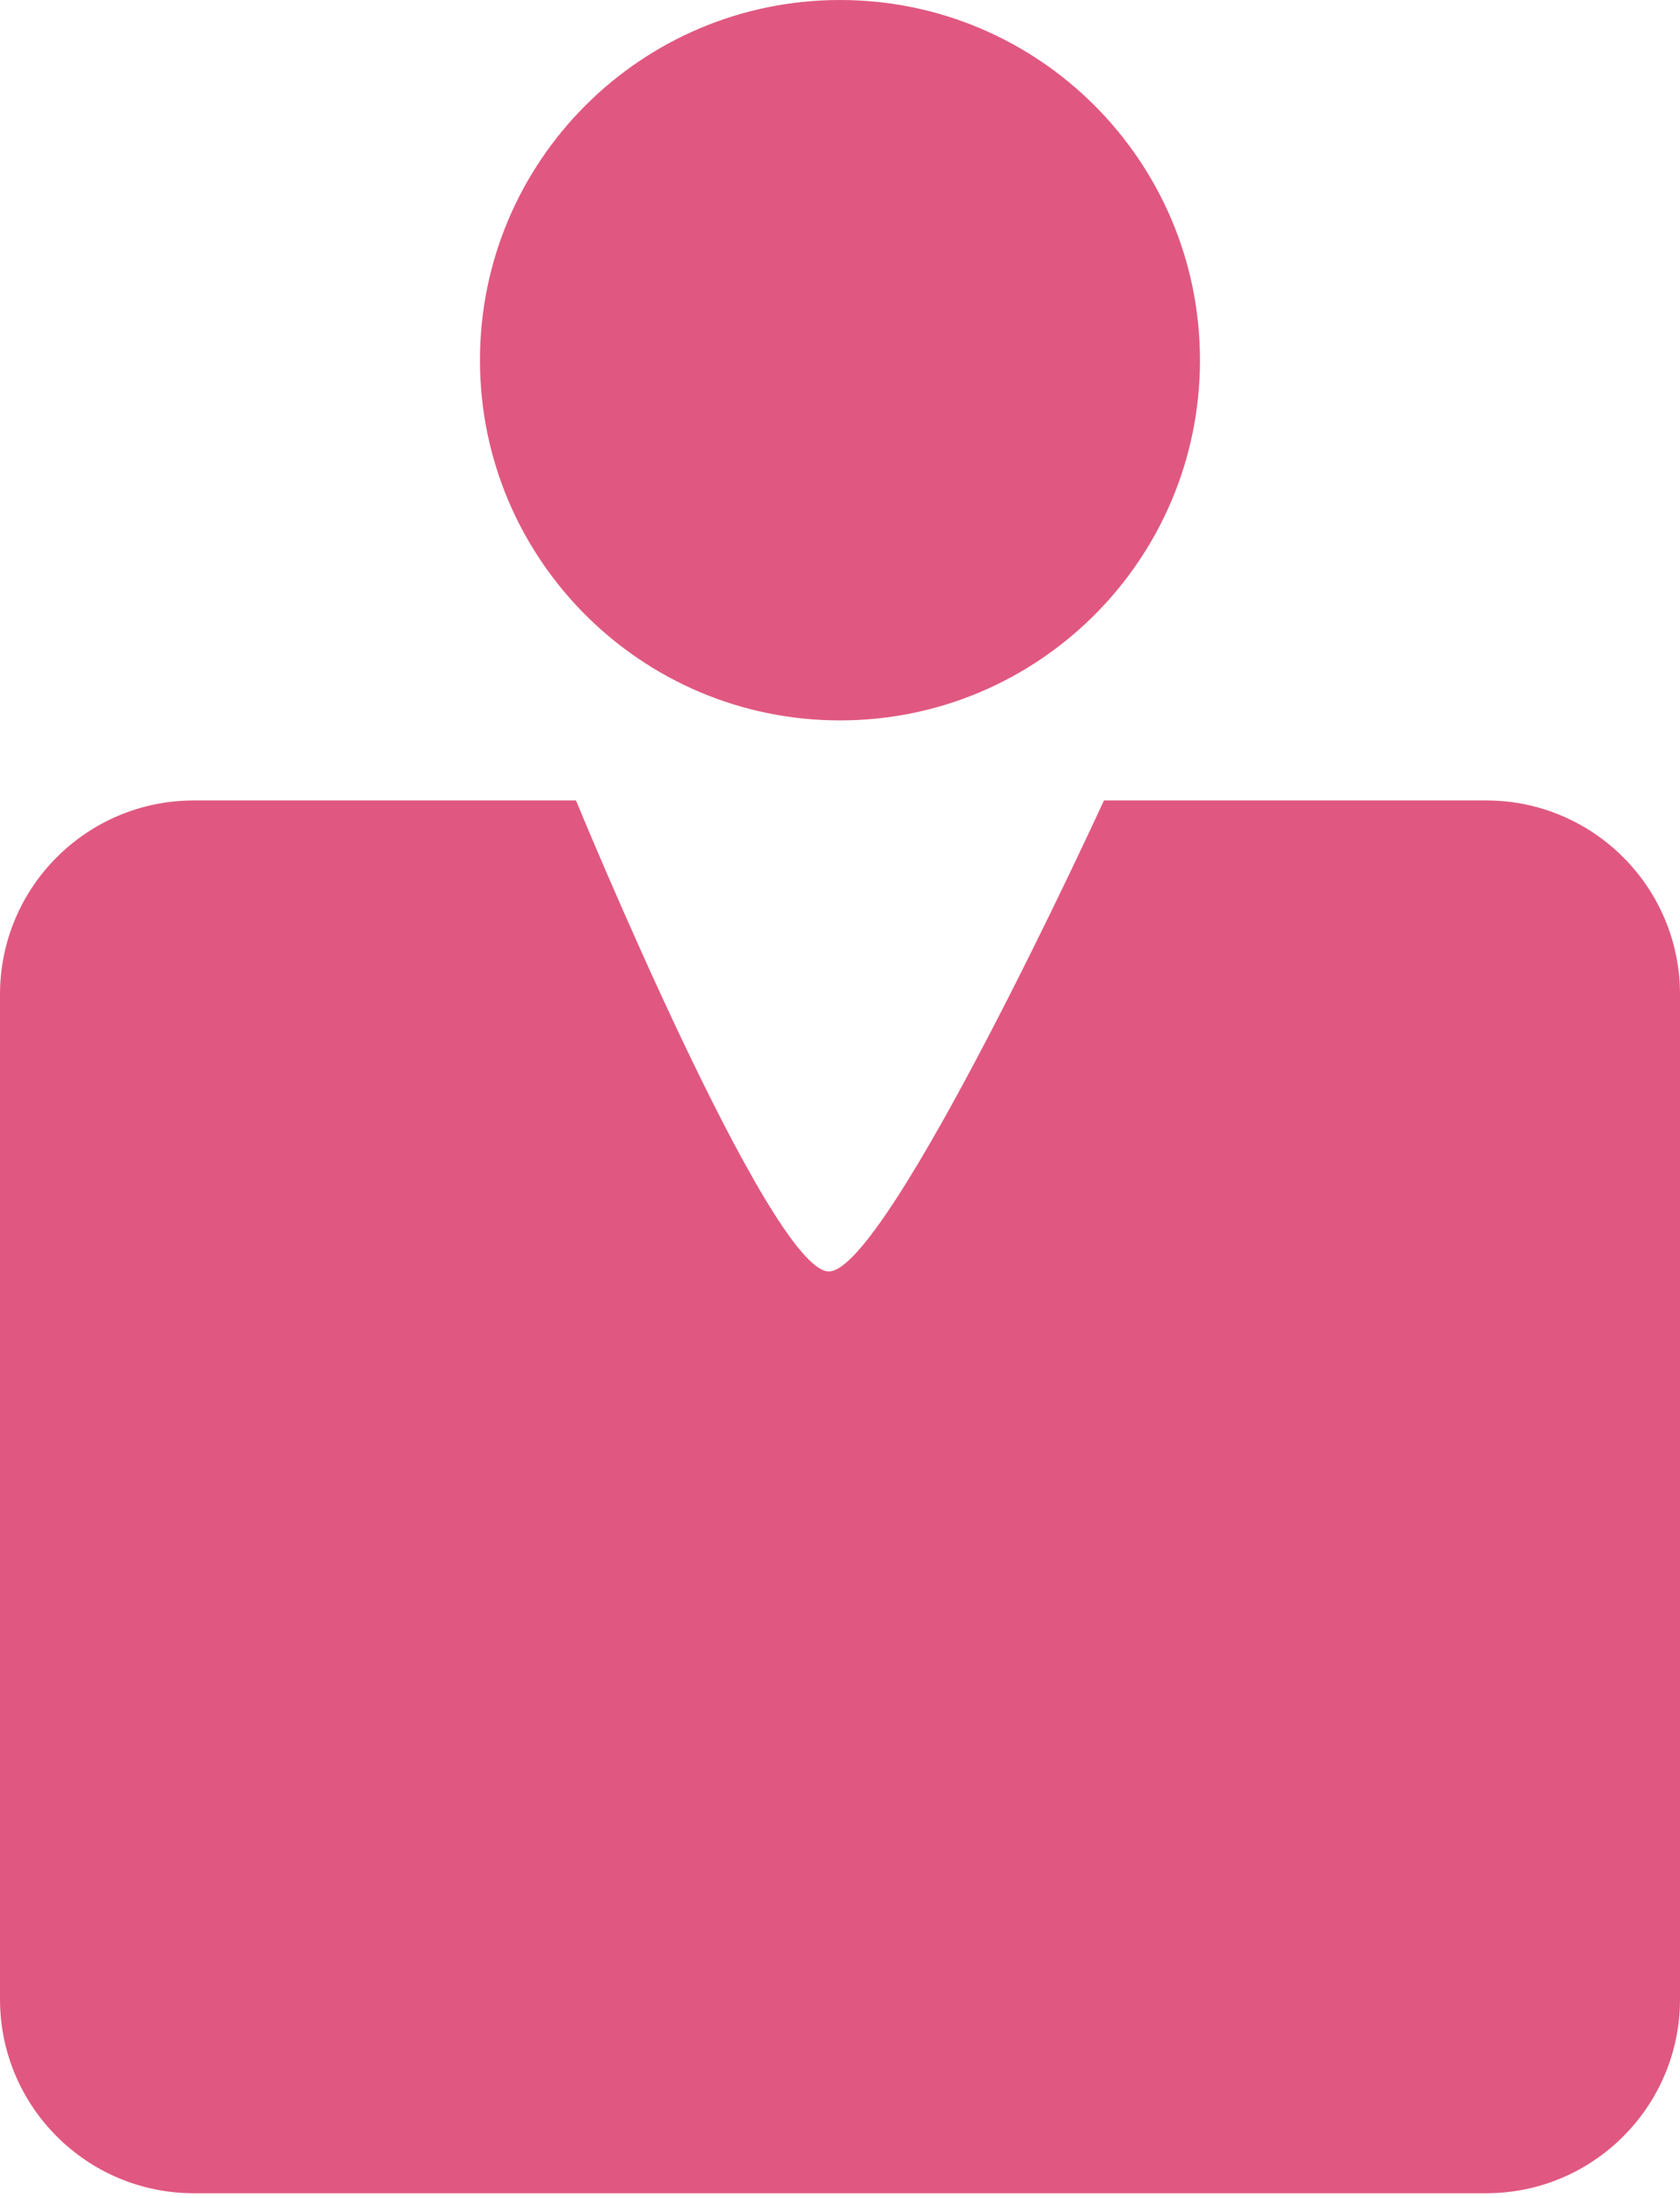 <svg width="26" height="34" viewBox="0 0 26 34" fill="none" xmlns="http://www.w3.org/2000/svg">
<path fill-rule="evenodd" clip-rule="evenodd" d="M13 11.143C16.077 11.143 18.571 8.648 18.571 5.571C18.571 2.494 16.077 0 13 0C9.923 0 7.428 2.494 7.428 5.571C7.428 8.648 9.923 11.143 13 11.143ZM17.086 12.381L8.914 12.381L8.914 12.381H3C1.343 12.381 0 13.724 0 15.381V30.924C0 32.581 1.343 33.924 3 33.924H23C24.657 33.924 26 32.581 26 30.924V15.381C26 13.724 24.657 12.381 23 12.381H17.085L17.086 12.381ZM17.085 12.381H8.914C8.935 12.432 11.915 19.666 12.828 19.666C13.74 19.666 17.062 12.432 17.085 12.381Z" fill="#E05881"/>
</svg>
